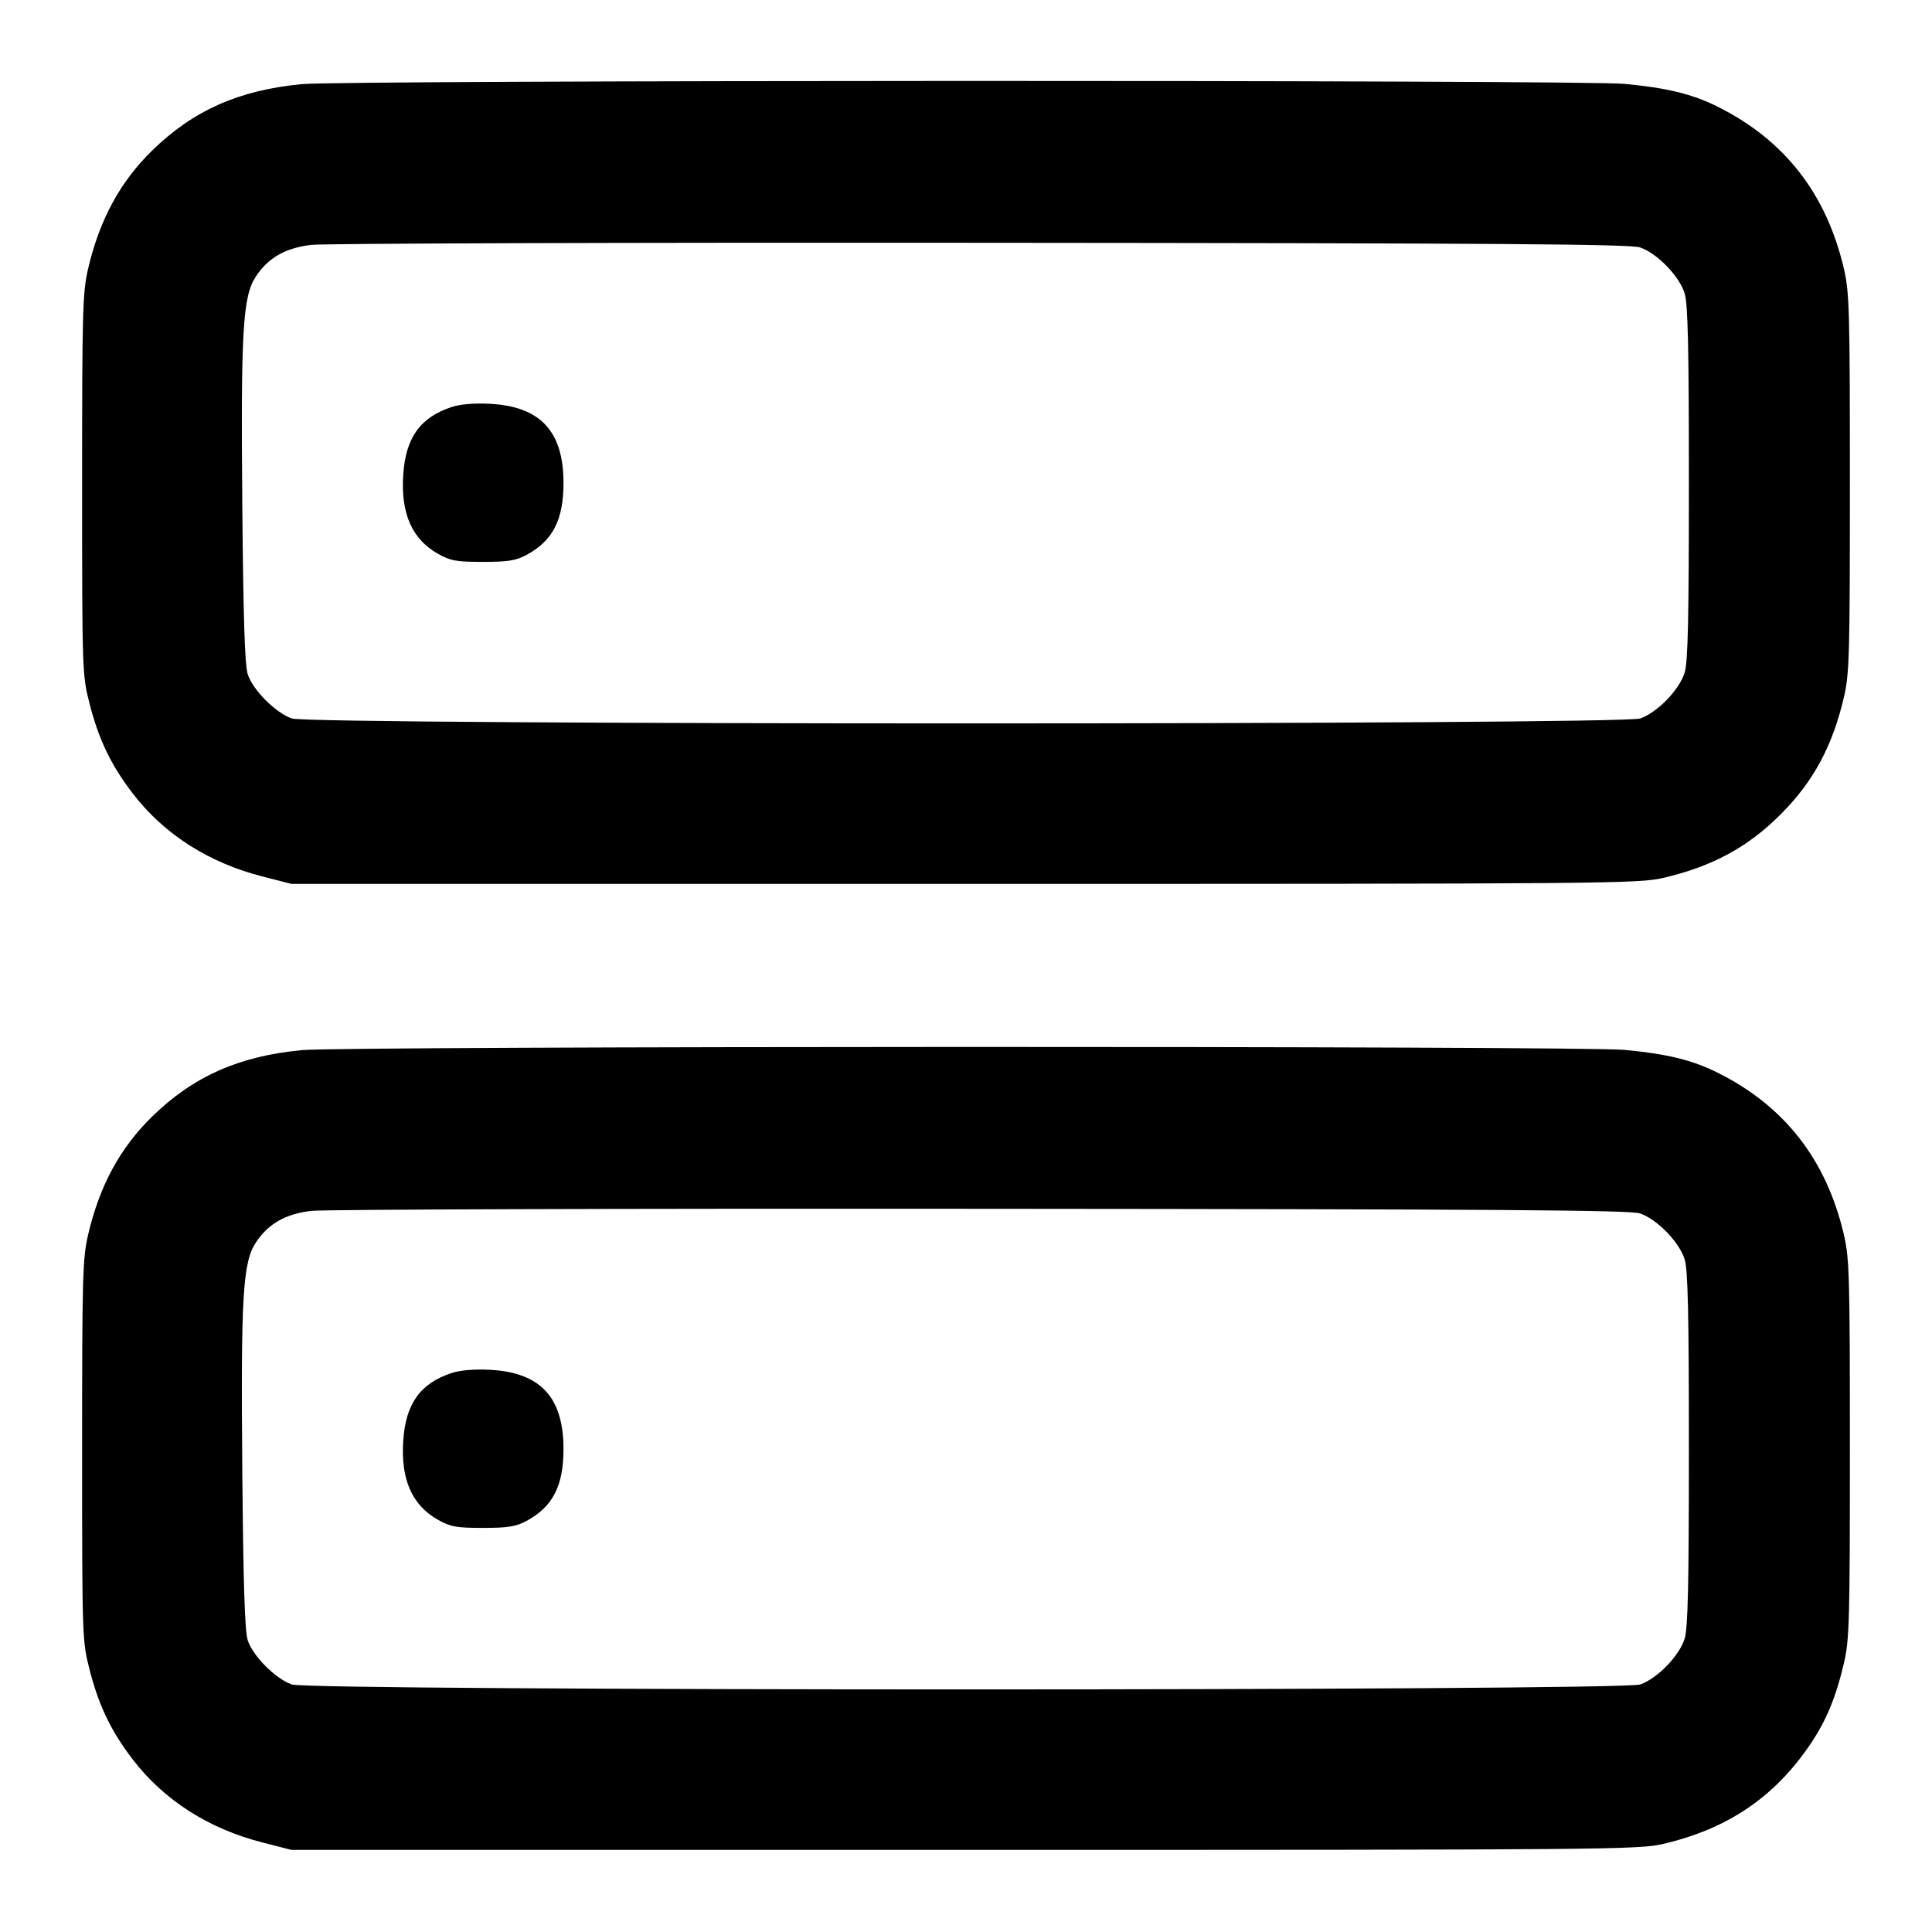 <svg width="24" height="24" viewBox="0 0 24 24" fill="none" xmlns="http://www.w3.org/2000/svg"><path d="M3.749 1.045 C 2.967 1.120,2.402 1.371,1.890 1.870 C 1.491 2.260,1.236 2.731,1.094 3.340 C 1.026 3.633,1.020 3.861,1.020 6.020 C 1.020 8.340,1.022 8.386,1.111 8.735 C 1.225 9.184,1.379 9.505,1.650 9.858 C 2.038 10.363,2.594 10.719,3.265 10.889 L 3.620 10.980 11.980 10.980 C 19.988 10.980,20.353 10.977,20.660 10.906 C 21.269 10.764,21.711 10.526,22.118 10.118 C 22.526 9.711,22.764 9.269,22.906 8.660 C 22.974 8.367,22.980 8.140,22.980 6.000 C 22.980 3.860,22.974 3.633,22.906 3.340 C 22.688 2.404,22.167 1.737,21.329 1.321 C 21.019 1.168,20.706 1.091,20.180 1.042 C 19.643 0.991,4.277 0.994,3.749 1.045 M20.374 3.074 C 20.586 3.146,20.863 3.432,20.928 3.646 C 20.968 3.781,20.980 4.316,20.980 6.000 C 20.980 7.684,20.968 8.219,20.928 8.354 C 20.863 8.567,20.591 8.849,20.376 8.925 C 20.143 9.007,3.857 9.007,3.624 8.925 C 3.421 8.853,3.139 8.570,3.077 8.374 C 3.041 8.264,3.022 7.669,3.010 6.279 C 2.991 4.098,3.016 3.680,3.179 3.434 C 3.333 3.201,3.547 3.080,3.866 3.042 C 4.017 3.024,7.758 3.012,12.180 3.016 C 18.671 3.021,20.250 3.032,20.374 3.074 M5.614 5.055 C 5.220 5.184,5.039 5.437,5.009 5.900 C 4.978 6.381,5.119 6.699,5.442 6.880 C 5.597 6.967,5.669 6.980,6.000 6.980 C 6.312 6.980,6.408 6.964,6.540 6.894 C 6.866 6.718,7.000 6.459,7.000 6.000 C 7.000 5.357,6.713 5.048,6.083 5.016 C 5.893 5.006,5.718 5.021,5.614 5.055 M3.749 13.045 C 2.967 13.120,2.402 13.371,1.890 13.870 C 1.491 14.260,1.236 14.731,1.094 15.340 C 1.026 15.633,1.020 15.861,1.020 18.020 C 1.020 20.340,1.022 20.386,1.111 20.735 C 1.225 21.184,1.379 21.505,1.650 21.858 C 2.038 22.363,2.594 22.719,3.265 22.889 L 3.620 22.980 11.980 22.980 C 19.988 22.980,20.353 22.977,20.660 22.906 C 21.459 22.720,22.041 22.327,22.486 21.671 C 22.685 21.378,22.807 21.084,22.906 20.660 C 22.974 20.367,22.980 20.140,22.980 18.000 C 22.980 15.860,22.974 15.633,22.906 15.340 C 22.688 14.404,22.167 13.737,21.329 13.321 C 21.019 13.168,20.706 13.091,20.180 13.042 C 19.643 12.991,4.277 12.994,3.749 13.045 M20.374 15.074 C 20.586 15.146,20.863 15.432,20.928 15.646 C 20.968 15.781,20.980 16.316,20.980 18.000 C 20.980 19.684,20.968 20.219,20.928 20.354 C 20.863 20.567,20.591 20.849,20.376 20.925 C 20.143 21.007,3.857 21.007,3.624 20.925 C 3.421 20.853,3.139 20.570,3.077 20.374 C 3.041 20.264,3.022 19.669,3.010 18.279 C 2.991 16.098,3.016 15.680,3.179 15.434 C 3.333 15.201,3.547 15.080,3.866 15.042 C 4.017 15.024,7.758 15.012,12.180 15.016 C 18.671 15.021,20.250 15.032,20.374 15.074 M5.614 17.055 C 5.220 17.184,5.039 17.437,5.009 17.900 C 4.978 18.381,5.119 18.699,5.442 18.880 C 5.597 18.967,5.669 18.980,6.000 18.980 C 6.312 18.980,6.408 18.964,6.540 18.894 C 6.866 18.718,7.000 18.459,7.000 18.000 C 7.000 17.357,6.713 17.048,6.083 17.016 C 5.893 17.006,5.718 17.021,5.614 17.055 " stroke="none" fill-rule="evenodd" fill="black"></path></svg>